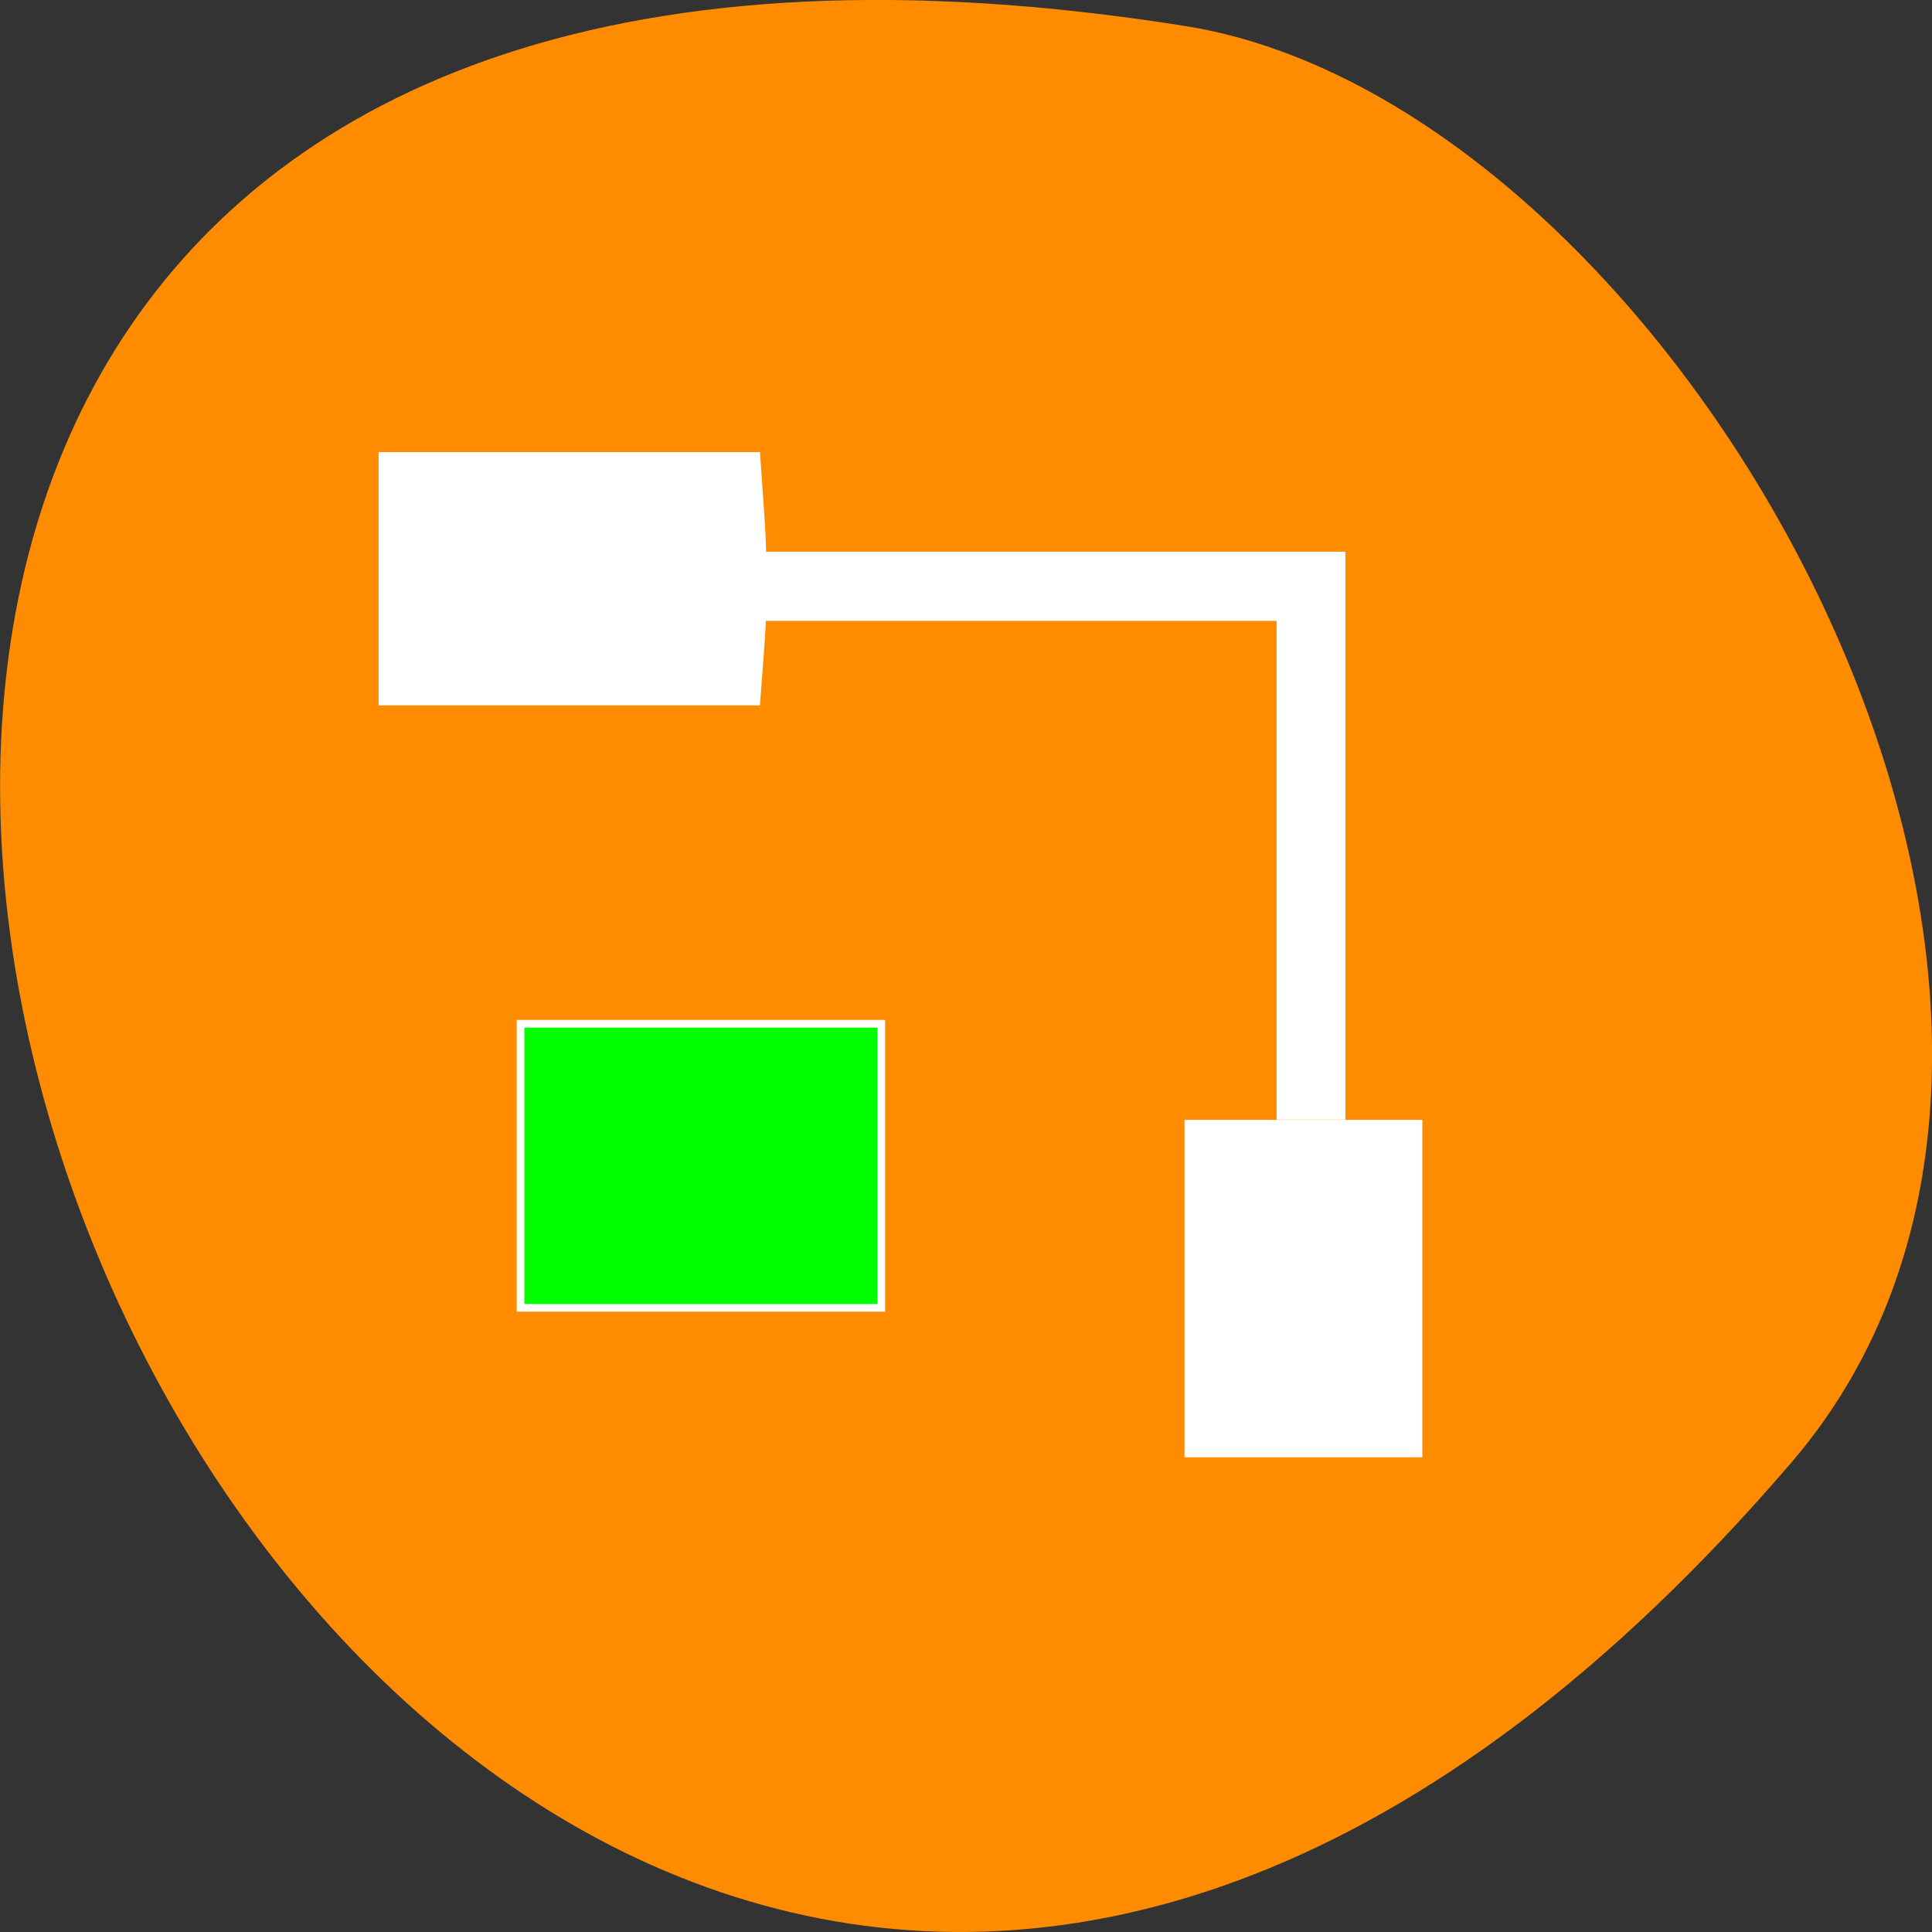 
<svg xmlns="http://www.w3.org/2000/svg" xmlns:xlink="http://www.w3.org/1999/xlink" width="24px" height="24px" viewBox="0 0 24 24" version="1.1">
<rect x="0" y="0" width="24" height="24" fill="#333333" stroke="none"/>
<g id="surface1">
<path style=" stroke:none;fill-rule:nonzero;fill:rgb(100%,54.902%,0%);fill-opacity:1;" d="M 22.25 18.172 C 4.117 39.297 -13.316 -4.141 14.727 0.324 C 20.875 1.305 27.137 12.48 22.25 18.172 Z M 22.25 18.172 "/>
<path style="fill-rule:nonzero;fill:rgb(0%,100%,0%);fill-opacity:1;stroke-width:1.014;stroke-linecap:butt;stroke-linejoin:miter;stroke:rgb(100%,100%,100%);stroke-opacity:1;stroke-miterlimit:4;" d="M 68.792 154.042 L 68.792 135.292 L 116.458 135.292 L 116.458 172.833 L 68.792 172.833 Z M 68.792 154.042 " transform="matrix(0.094,0,0,0.094,0,0)"/>
<path style="fill-rule:nonzero;fill:rgb(100%,100%,100%);fill-opacity:1;stroke-width:1.014;stroke-linecap:butt;stroke-linejoin:miter;stroke:rgb(100%,100%,100%);stroke-opacity:1;stroke-miterlimit:4;" d="M 50.542 76.5 L 50.542 60.25 L 99.958 60.25 L 100.542 68.667 C 100.875 73.292 100.875 80.625 100.542 84.917 L 99.958 92.708 L 50.542 92.708 Z M 50.542 76.5 " transform="matrix(0.094,0,0,0.094,0,0)"/>
<path style="fill-rule:nonzero;fill:rgb(100%,100%,100%);fill-opacity:1;stroke-width:1.014;stroke-linecap:butt;stroke-linejoin:miter;stroke:rgb(100%,100%,100%);stroke-opacity:1;stroke-miterlimit:4;" d="M 169.208 114.5 L 169.208 81.542 L 101.25 81.542 L 101.25 73.417 L 177.292 73.417 L 177.292 147.458 L 169.208 147.458 Z M 169.208 114.5 " transform="matrix(0.094,0,0,0.094,0,0)"/>
<path style="fill-rule:nonzero;fill:rgb(100%,100%,100%);fill-opacity:1;stroke-width:1.014;stroke-linecap:butt;stroke-linejoin:miter;stroke:rgb(100%,100%,100%);stroke-opacity:1;stroke-miterlimit:4;" d="M 157.042 170.292 L 157.042 148.5 L 187.458 148.5 L 187.458 192.083 L 157.042 192.083 Z M 157.042 170.292 " transform="matrix(0.094,0,0,0.094,0,0)"/>
</g>
</svg>
